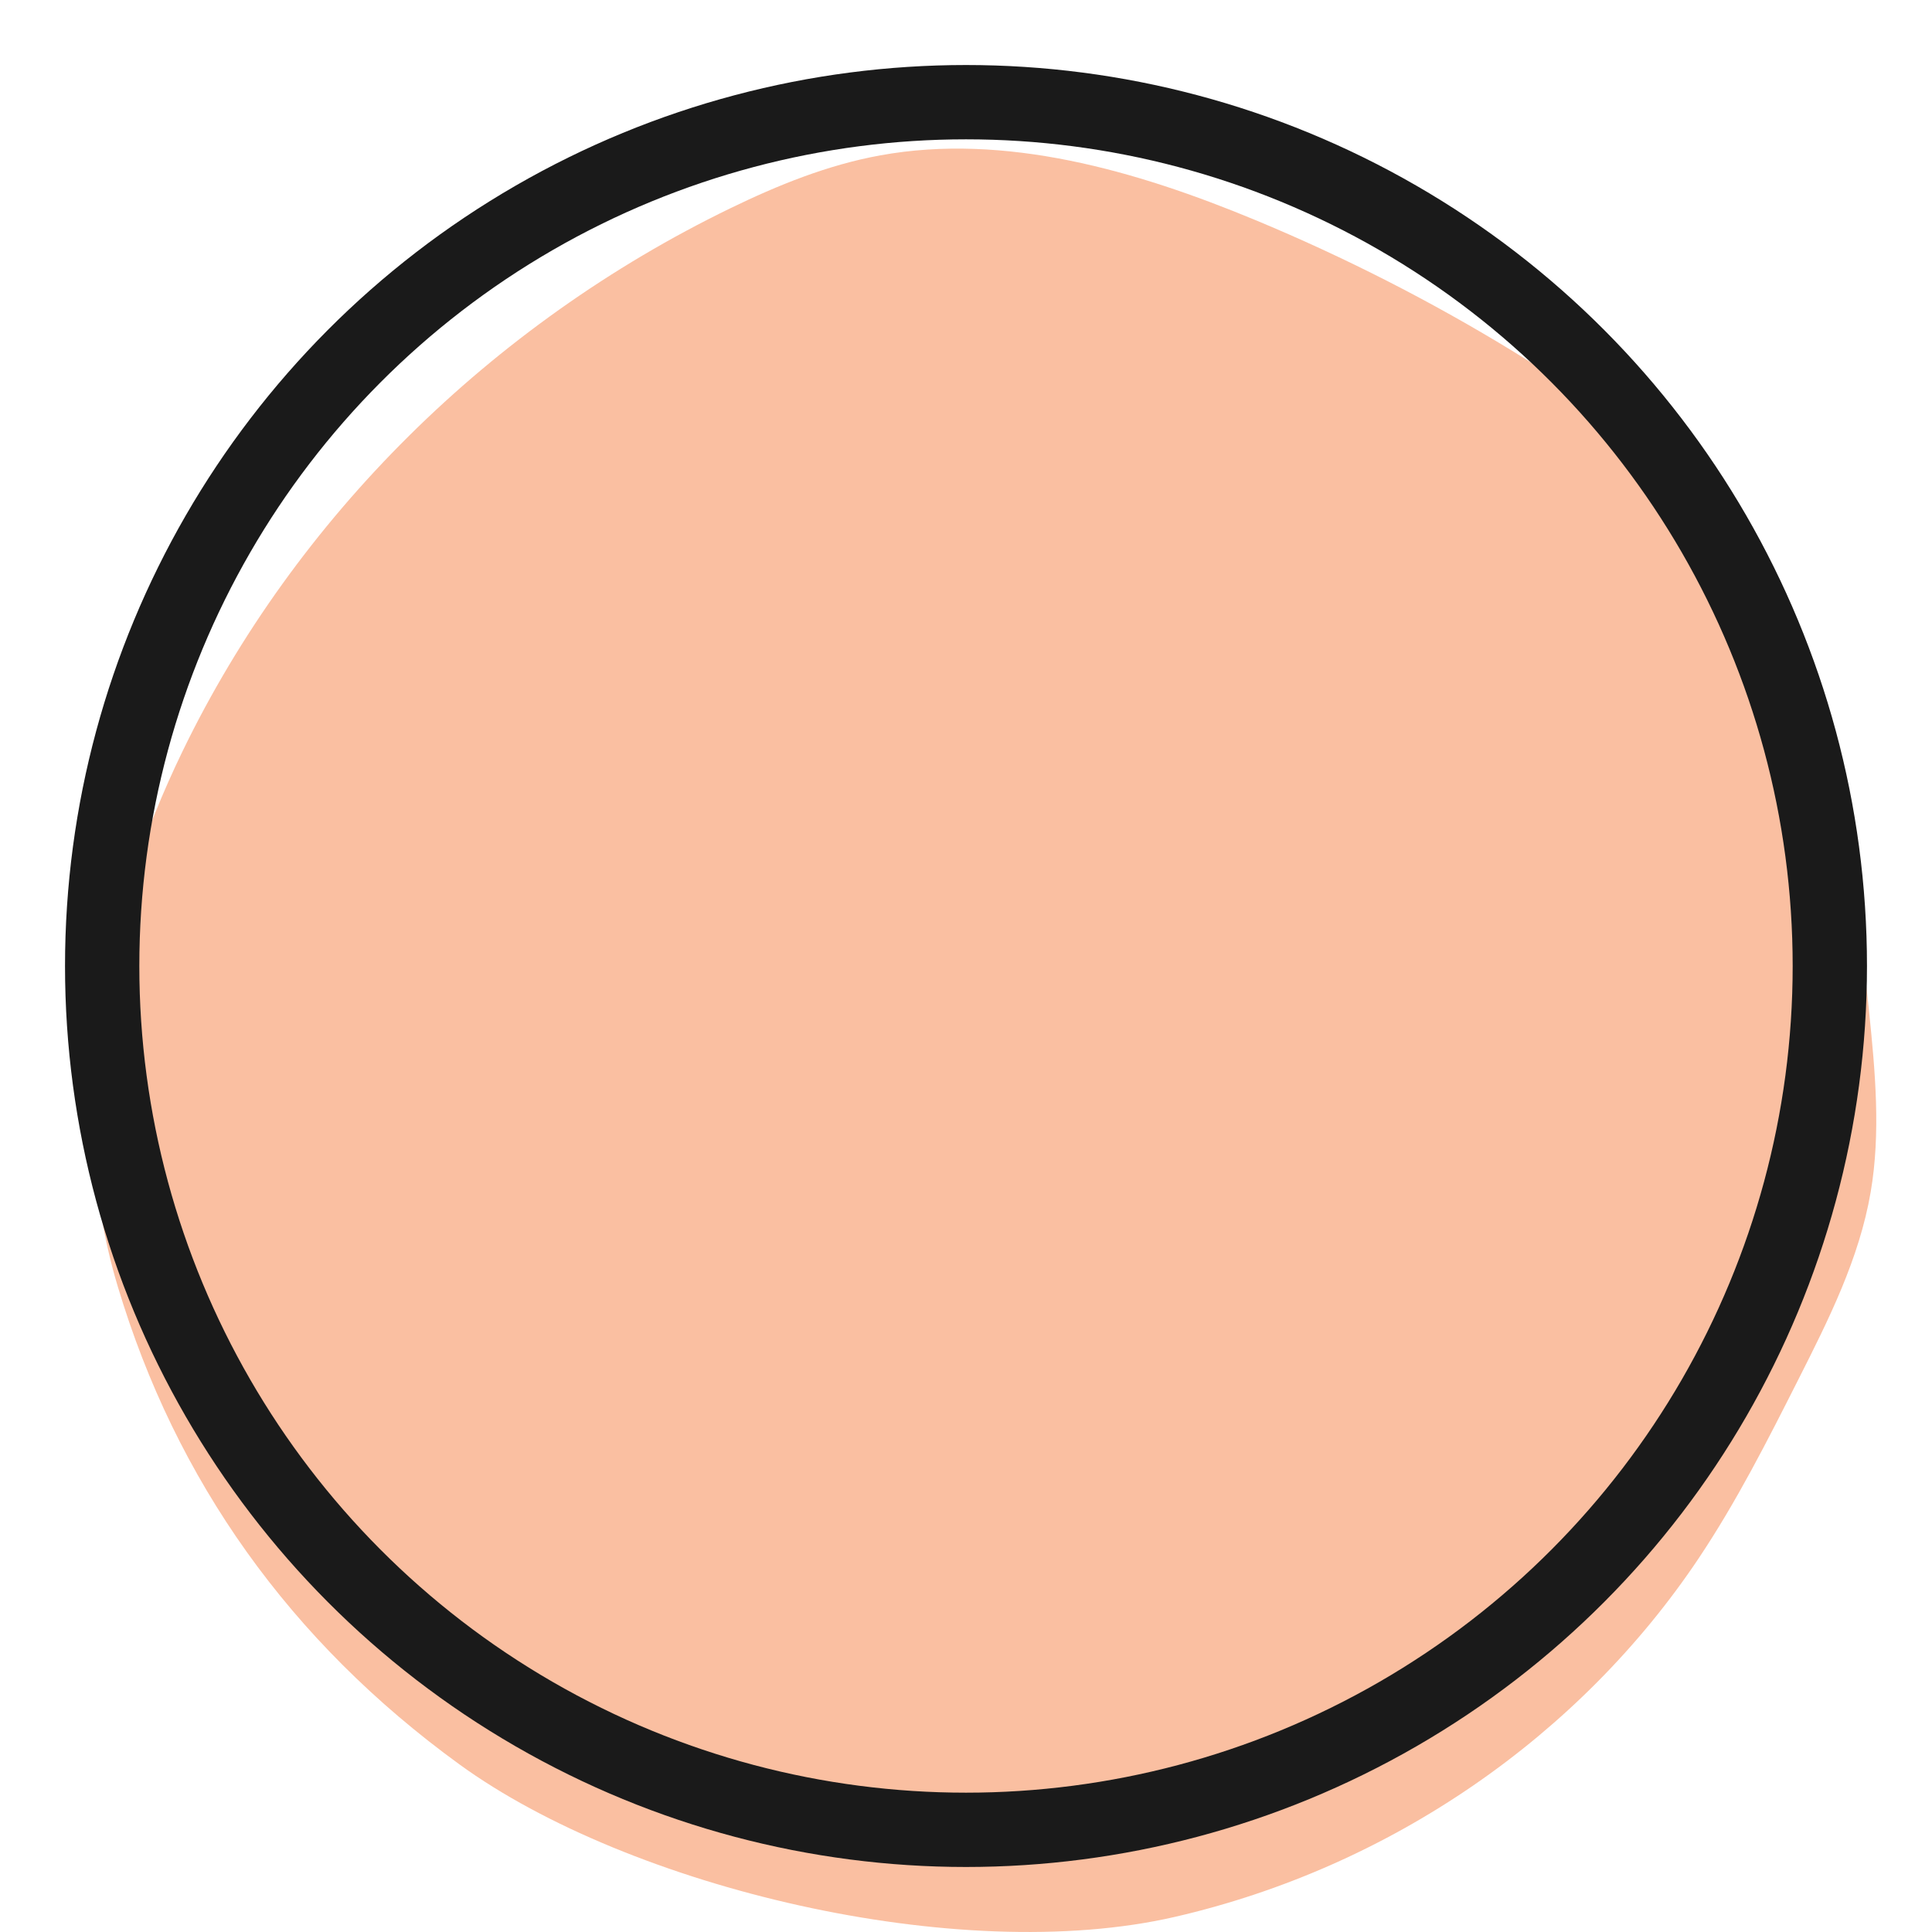 <svg width="52" height="52" viewBox="0 0 52 52" fill="none" xmlns="http://www.w3.org/2000/svg">
<path d="M31.622 51.593C37.446 50.253 42.535 46.705 45.719 41.944C46.743 40.413 47.575 38.768 48.404 37.127C49.22 35.513 50.045 33.872 50.35 32.081C50.622 30.492 50.473 28.847 50.306 27.222C49.795 22.256 48.954 16.944 45.425 13.108C44.095 11.662 42.448 10.513 40.754 9.475C38.531 8.114 36.198 6.925 33.788 5.923C30.57 4.586 27.041 3.572 23.696 4.181C22.271 4.44 20.934 4.986 19.656 5.606C13.204 8.74 7.96 13.937 4.917 20.212C2.774 24.633 1.718 29.778 3.17 34.627C4.733 39.849 7.804 44.175 12.366 47.489C16.928 50.804 25.798 52.934 31.622 51.593Z" fill="#FABFA1"/>
<circle cx="26" cy="26" r="23.25" stroke="#1A1A1A" stroke-width="2"/>
</svg>
